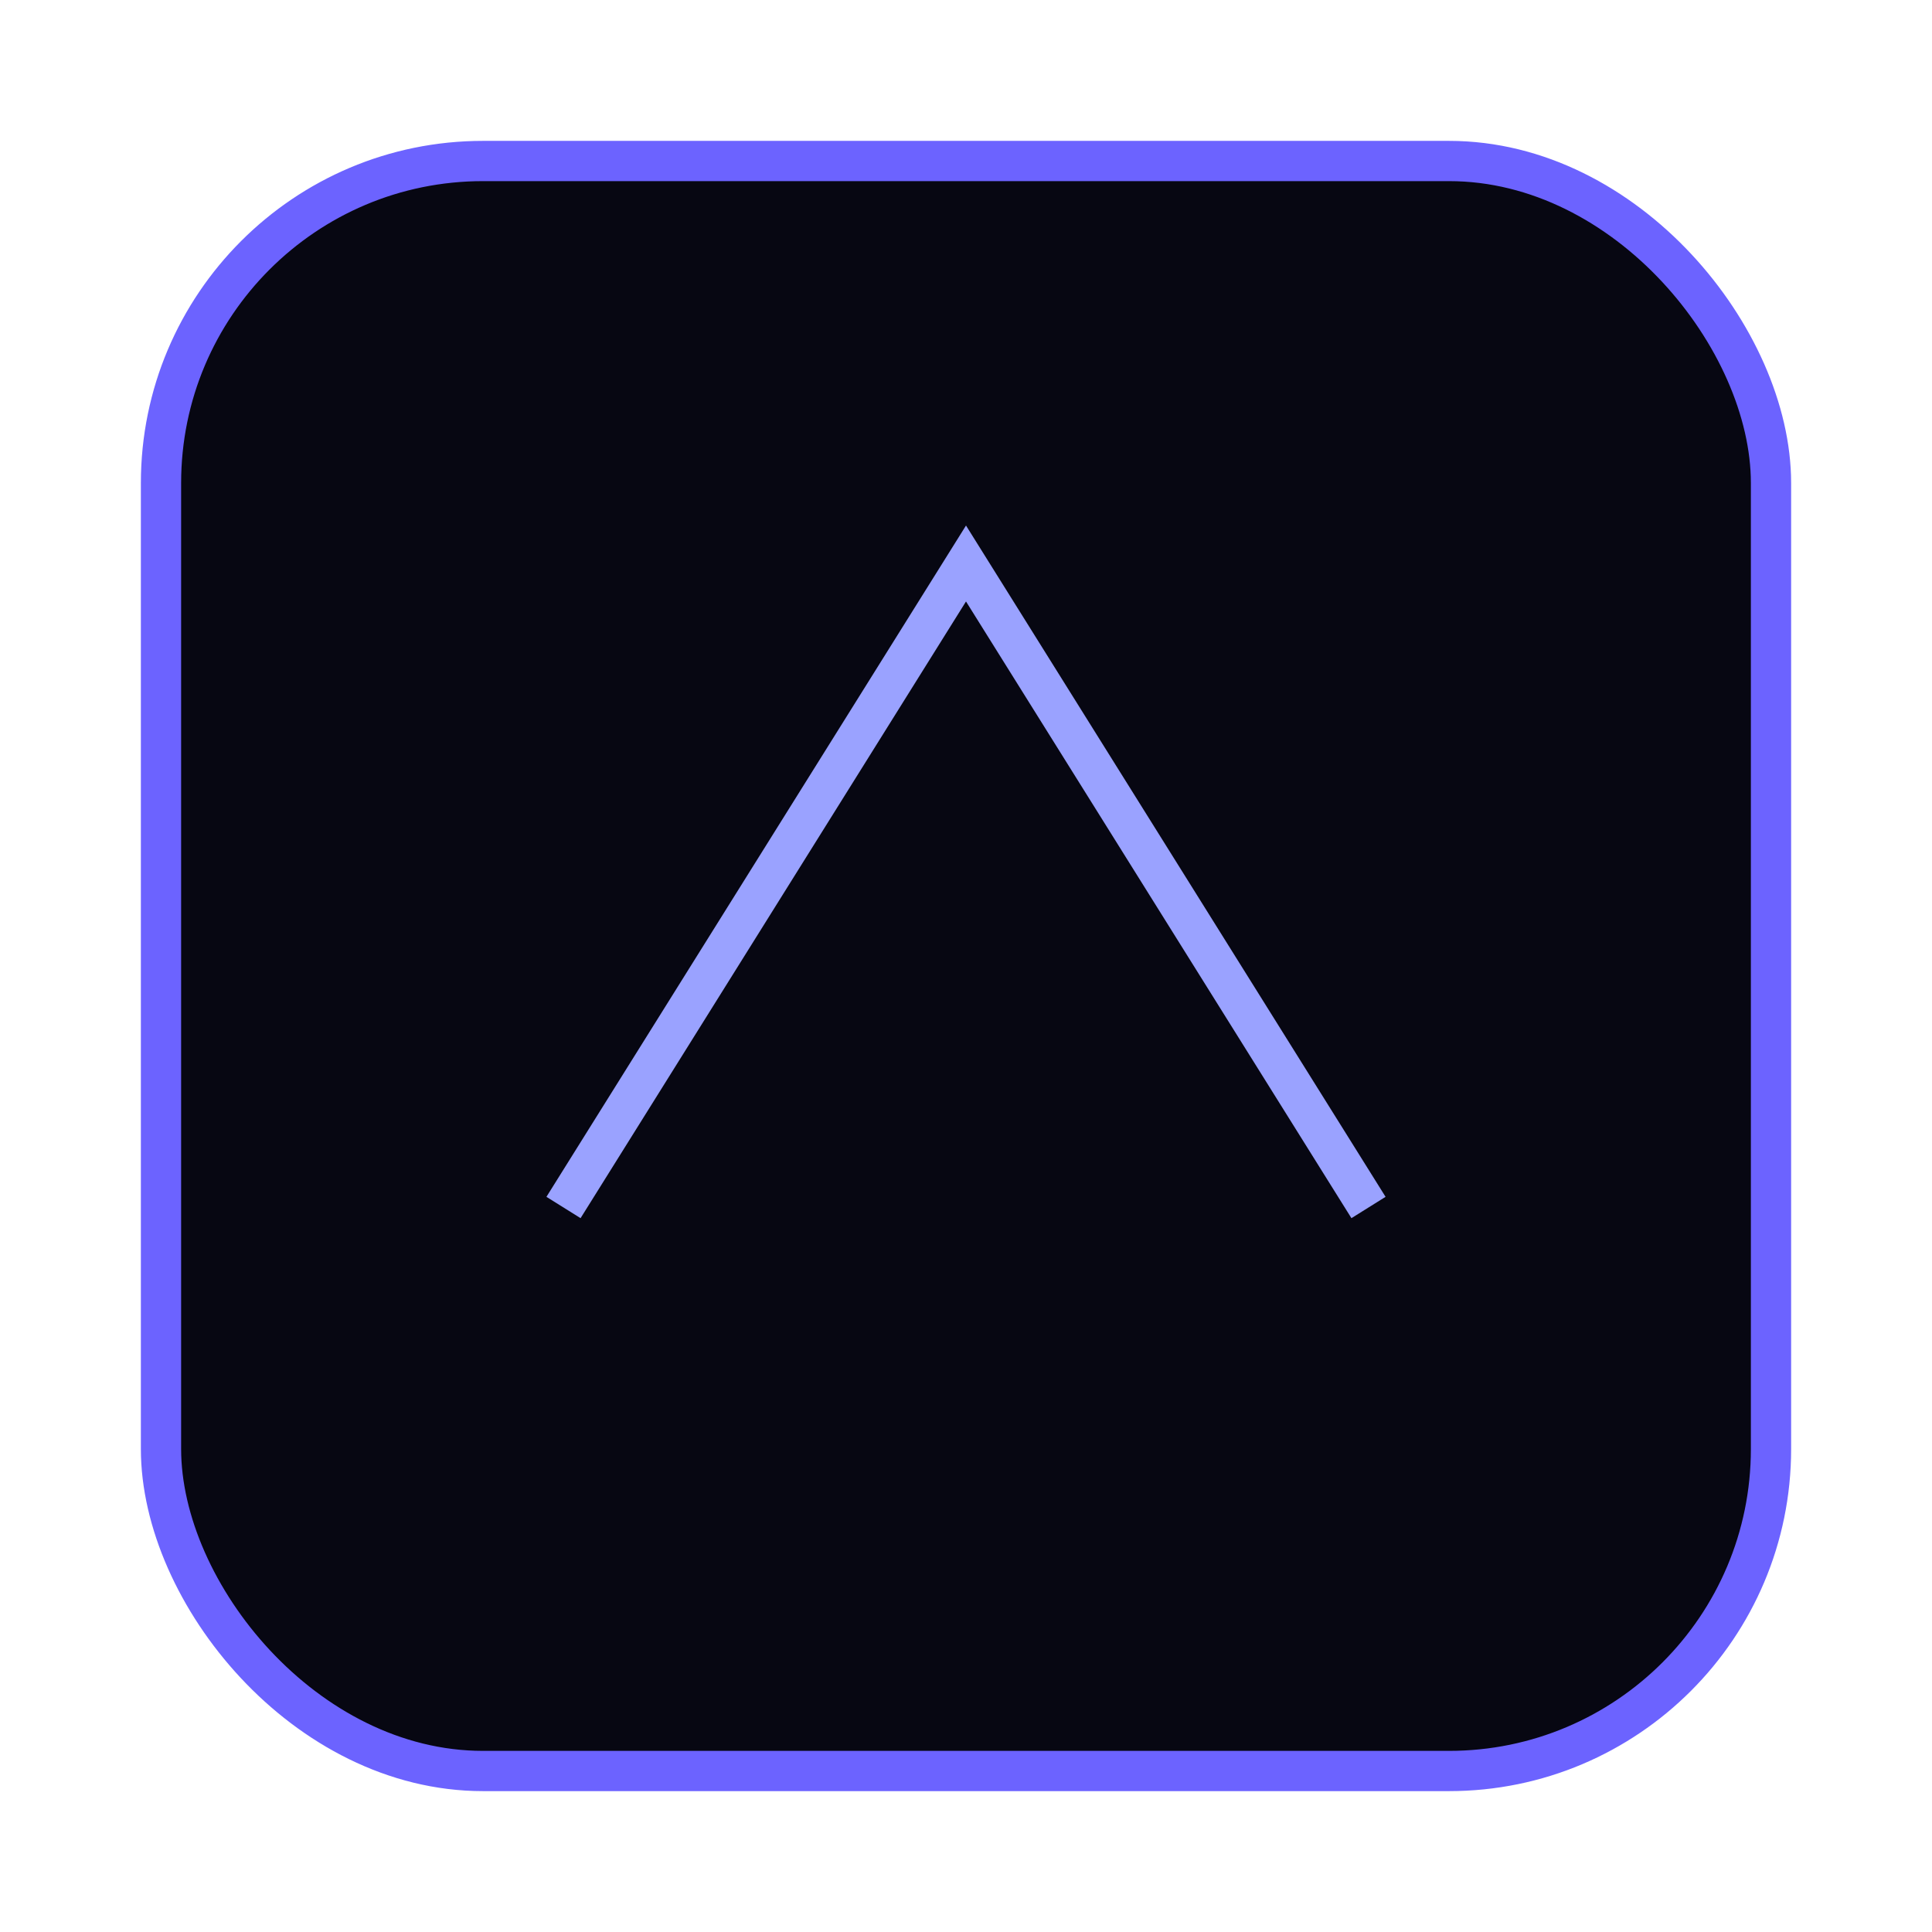 <svg
                width="44"
                height="44"
                viewBox="0 0 48 48"
                fill="none"
                xmlns="http://www.w3.org/2000/svg"
                className="drop-shadow-lg"
              >
                <rect
                  x="4"
                  y="4"
                  width="40"
                  height="40"
                  rx="8"
                  fill="#070712"
                  stroke="#6c63ff"
                  strokeWidth="2"
                />
                <path
                  d="M14 30L24 14L34 30"
                  stroke="#9aa2ff"
                  strokeWidth="2.5"
                  strokeLinecap="round"
                  strokeLinejoin="round"
                />
              </svg>